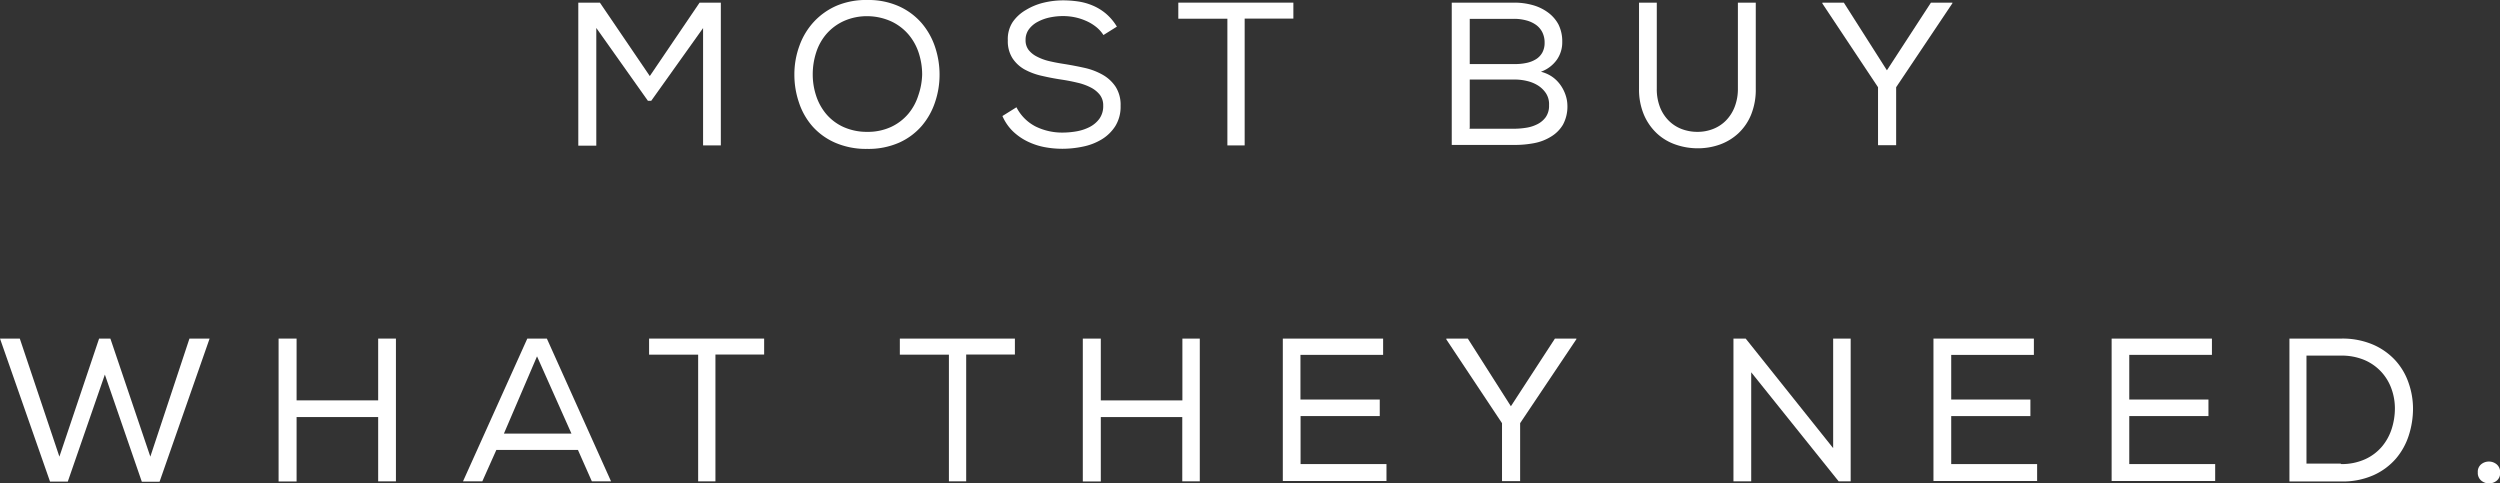 <svg id="Layer_3" data-name="Layer 3" xmlns="http://www.w3.org/2000/svg" viewBox="0 0 208.37 40.29"><rect x="0" y="0" width="208.37" height="40.29" fill="#333333" stroke="none"/><title>TXT2</title><path d="M99.28,468.18H99l-4.3-6.07v9.81H93.2V460H95l4.16,6.12,4.15-6.12h1.77v11.9H103.6v-9.78Z" transform="translate(-45 -459.78)" fill="#fff"/><path d="M117.3,459.78a6.21,6.21,0,0,1,2.64.53,5.48,5.48,0,0,1,1.88,1.4,5.94,5.94,0,0,1,1.12,2,7.22,7.22,0,0,1,.37,2.29,7.07,7.07,0,0,1-.37,2.28,5.88,5.88,0,0,1-1.12,2,5.42,5.42,0,0,1-1.88,1.39,6.33,6.33,0,0,1-2.66.52,6.45,6.45,0,0,1-2.68-.52,5.44,5.44,0,0,1-1.9-1.38,5.74,5.74,0,0,1-1.12-2,7.13,7.13,0,0,1-.37-2.29,6.89,6.89,0,0,1,.43-2.43,5.82,5.82,0,0,1,1.22-2,5.67,5.67,0,0,1,1.91-1.33A6.32,6.32,0,0,1,117.3,459.78Zm4.56,6.22a5.8,5.8,0,0,0-.27-1.76,4.56,4.56,0,0,0-.83-1.54,4.28,4.28,0,0,0-1.42-1.11,4.87,4.87,0,0,0-2-.46,4.7,4.7,0,0,0-2,.4,4.27,4.27,0,0,0-1.44,1.06,4.41,4.41,0,0,0-.87,1.55,5.92,5.92,0,0,0-.29,1.85,5.63,5.63,0,0,0,.28,1.76,4.57,4.57,0,0,0,.84,1.53,4.11,4.11,0,0,0,1.43,1.08,4.76,4.76,0,0,0,2,.41,4.6,4.6,0,0,0,2-.42,4.21,4.21,0,0,0,1.42-1.09,4.47,4.47,0,0,0,.83-1.53A5.74,5.74,0,0,0,121.86,466Z" transform="translate(-45 -459.78)" fill="#fff"/><path d="M136.33,462a3.71,3.71,0,0,0-.81-0.48,4.61,4.61,0,0,0-.93-0.3,4.92,4.92,0,0,0-1-.1,5.4,5.4,0,0,0-1.12.12,3.72,3.72,0,0,0-1,.37,2.15,2.15,0,0,0-.72.62,1.46,1.46,0,0,0-.27.88,1.32,1.32,0,0,0,.25.83,2.06,2.06,0,0,0,.7.56,4.32,4.32,0,0,0,1,.37q0.59,0.14,1.25.24,0.88,0.14,1.73.33a5.47,5.47,0,0,1,1.51.58,3.17,3.17,0,0,1,1.07,1,2.8,2.8,0,0,1,.41,1.58,3.07,3.07,0,0,1-.44,1.69,3.5,3.5,0,0,1-1.14,1.11,4.87,4.87,0,0,1-1.56.6,8.37,8.37,0,0,1-1.71.18,7.92,7.92,0,0,1-1.5-.14,5.65,5.65,0,0,1-1.41-.47,4.76,4.76,0,0,1-1.21-.84,4,4,0,0,1-.88-1.28l1.17-.73a3.67,3.67,0,0,0,1.61,1.61,5,5,0,0,0,2.24.5,6.81,6.81,0,0,0,1.14-.1,3.85,3.85,0,0,0,1.1-.36,2.33,2.33,0,0,0,.82-0.69,1.79,1.79,0,0,0,.32-1.1,1.42,1.42,0,0,0-.29-0.91,2.32,2.32,0,0,0-.77-0.61,4.72,4.72,0,0,0-1.1-.39q-0.62-.15-1.28-0.25-0.87-.13-1.68-0.32a5.49,5.49,0,0,1-1.45-.54,2.9,2.9,0,0,1-1-.94,2.63,2.63,0,0,1-.38-1.48,2.58,2.58,0,0,1,.41-1.53,3.41,3.41,0,0,1,1.1-1A5.15,5.15,0,0,1,132,460a7,7,0,0,1,1.57-.19,8.94,8.94,0,0,1,1.28.09,5,5,0,0,1,1.22.34,4.32,4.32,0,0,1,1.1.67,4.41,4.41,0,0,1,.92,1.09l-1.12.7A2.83,2.83,0,0,0,136.33,462Z" transform="translate(-45 -459.78)" fill="#fff"/><path d="M143.21,461.34V460h9.59v1.33h-4.06v10.57h-1.44V461.34h-4.08Z" transform="translate(-45 -459.78)" fill="#fff"/><path d="M171.19,460a5.64,5.64,0,0,1,1.54.2,3.92,3.92,0,0,1,1.28.61,3,3,0,0,1,.88,1,3.14,3.14,0,0,1,.32,1.47,2.52,2.52,0,0,1-.45,1.48,2.78,2.78,0,0,1-1.33,1,2.86,2.86,0,0,1,1,.46,2.89,2.89,0,0,1,.67.7,3.2,3.2,0,0,1,.4.82,2.8,2.8,0,0,1,.14.84,3.16,3.16,0,0,1-.37,1.59,2.86,2.86,0,0,1-1,1,4.08,4.08,0,0,1-1.4.54,8.58,8.58,0,0,1-1.64.15H166V460h5.2Zm-3.71,5.12h3.77a4.46,4.46,0,0,0,1-.1,2.44,2.44,0,0,0,.78-0.31,1.52,1.52,0,0,0,.52-0.55,1.67,1.67,0,0,0,.19-0.82,1.91,1.91,0,0,0-.19-0.87,1.7,1.7,0,0,0-.53-0.62,2.47,2.47,0,0,0-.81-0.37,3.84,3.84,0,0,0-1-.13h-3.71v3.77Zm0,5.39h3.71a6.57,6.57,0,0,0,1-.08,3.07,3.07,0,0,0,.93-0.29,1.94,1.94,0,0,0,.71-0.59,1.64,1.64,0,0,0,.28-1,1.66,1.66,0,0,0-.26-1,2.22,2.22,0,0,0-.67-0.65,3,3,0,0,0-.91-0.37,4.24,4.24,0,0,0-1-.12h-3.77v4Z" transform="translate(-45 -459.78)" fill="#fff"/><path d="M191.34,460v7.17a5.54,5.54,0,0,1-.39,2.17,4.4,4.4,0,0,1-1.06,1.55,4.5,4.5,0,0,1-1.55.94,5.44,5.44,0,0,1-1.84.31,5.57,5.57,0,0,1-1.84-.31,4.37,4.37,0,0,1-1.56-.93,4.6,4.6,0,0,1-1.08-1.55,5.4,5.4,0,0,1-.41-2.18V460h1.48v7.17a4.11,4.11,0,0,0,.27,1.55,3.28,3.28,0,0,0,.74,1.13,3.07,3.07,0,0,0,1.08.69,3.69,3.69,0,0,0,1.31.23,3.52,3.52,0,0,0,1.29-.24,3.06,3.06,0,0,0,1.07-.7,3.34,3.34,0,0,0,.73-1.14,4.13,4.13,0,0,0,.27-1.55V460h1.48Z" transform="translate(-45 -459.78)" fill="#fff"/><path d="M196.89,460.07V460h1.79l3.59,5.64,3.67-5.64h1.79v0.05l-4.69,7v4.83h-1.51v-4.83Z" transform="translate(-45 -459.78)" fill="#fff"/><path d="M46.65,488l3.3,9.84L53.26,488H54.2l3.33,9.84L60.79,488h1.68L58.3,499.93H56.82L53.74,491l-3.09,8.92H49.17L45,488h1.65Z" transform="translate(-45 -459.78)" fill="#fff"/><path d="M76.52,494.54h-6.8v5.37h-1.5V488h1.5v5.15h6.8V488H78v11.9H76.52v-5.37Z" transform="translate(-45 -459.78)" fill="#fff"/><path d="M90.58,488l5.35,11.9h-1.6l-1.16-2.62h-6.8l-1.17,2.62H83.59L88.95,488h1.63Zm-0.82,1.48L87,495.92h5.63Z" transform="translate(-45 -459.78)" fill="#fff"/><path d="M99.1,489.34V488h9.59v1.33h-4.06v10.57h-1.44V489.34H99.1Z" transform="translate(-45 -459.78)" fill="#fff"/><path d="M120,489.34V488h9.59v1.33h-4.06v10.57h-1.44V489.34H120Z" transform="translate(-45 -459.78)" fill="#fff"/><path d="M143.55,494.54h-6.8v5.37h-1.5V488h1.5v5.15h6.8V488H145v11.9h-1.46v-5.37Z" transform="translate(-45 -459.78)" fill="#fff"/><path d="M151.91,488h8.37v1.36h-6.89v3.72H160v1.38h-6.6v4h7.16v1.41h-8.64V488Z" transform="translate(-45 -459.78)" fill="#fff"/><path d="M165.55,488.07V488h1.79l3.59,5.64,3.67-5.64h1.79v0.05l-4.69,7v4.83h-1.51v-4.83Z" transform="translate(-45 -459.78)" fill="#fff"/><path d="M190.5,488l7.29,9.13V488h1.46v11.9h-1l-7.29-9.09v9.09h-1.48V488h1Z" transform="translate(-45 -459.78)" fill="#fff"/><path d="M206.16,488h8.36v1.36h-6.89v3.72h6.6v1.38h-6.6v4h7.16v1.41h-8.64V488Z" transform="translate(-45 -459.78)" fill="#fff"/><path d="M221,488h8.36v1.36h-6.89v3.72h6.6v1.38h-6.6v4h7.16v1.41H221V488Z" transform="translate(-45 -459.78)" fill="#fff"/><path d="M235.81,488h4.33a6.46,6.46,0,0,1,2.64.5,5.48,5.48,0,0,1,1.87,1.32,5.36,5.36,0,0,1,1.1,1.87,6.48,6.48,0,0,1,.37,2.14,7.28,7.28,0,0,1-.35,2.23A5.62,5.62,0,0,1,244.7,498a5.38,5.38,0,0,1-1.86,1.38,6.33,6.33,0,0,1-2.69.53h-4.33V488Zm4.33,10.46a4.73,4.73,0,0,0,2-.41,4,4,0,0,0,1.4-1.06,4.37,4.37,0,0,0,.81-1.49,5.58,5.58,0,0,0,.26-1.68,4.81,4.81,0,0,0-.28-1.62,4.15,4.15,0,0,0-.84-1.41,4.1,4.1,0,0,0-1.41-1,4.91,4.91,0,0,0-2-.37h-2.84v9h2.84Z" transform="translate(-45 -459.78)" fill="#fff"/><path d="M251.52,499.15a0.8,0.8,0,0,1,.29-0.68,1,1,0,0,1,.64-0.22,1,1,0,0,1,.64.23,0.83,0.83,0,0,1,.29.69,0.8,0.8,0,0,1-.29.68,1,1,0,0,1-.64.22,1,1,0,0,1-.64-0.23A0.83,0.83,0,0,1,251.52,499.15Z" transform="translate(-45 -459.78)" fill="#fff"/></svg>